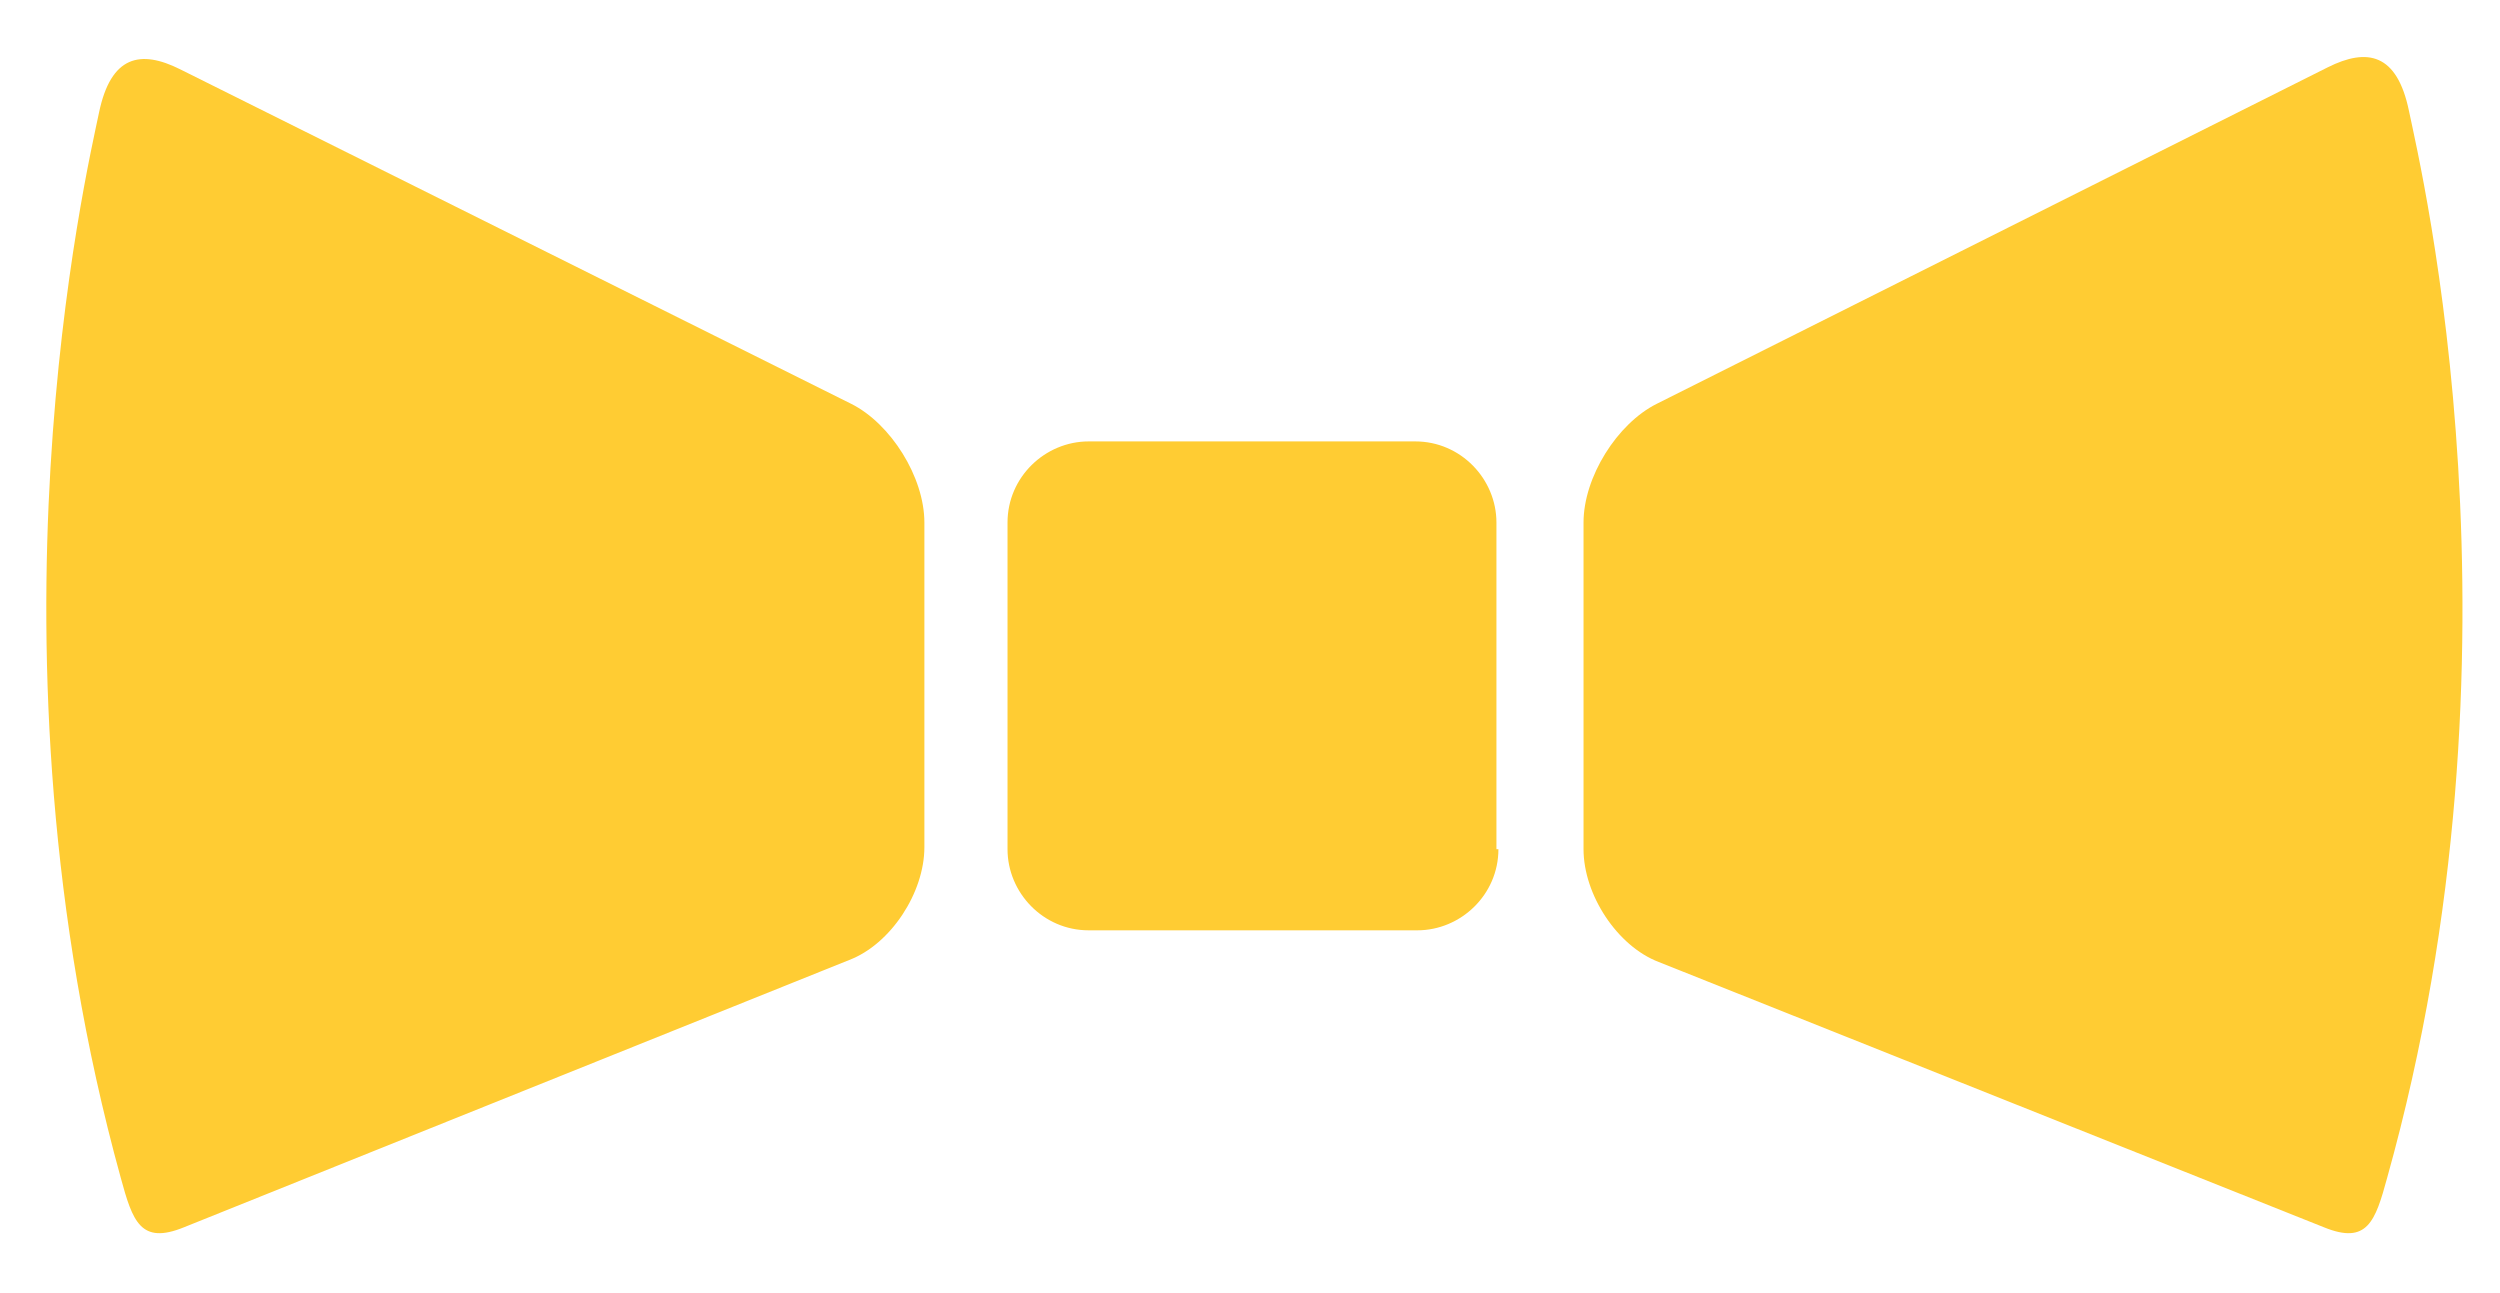 <?xml version="1.0" encoding="utf-8"?>
<!-- Generator: Adobe Illustrator 19.1.0, SVG Export Plug-In . SVG Version: 6.00 Build 0)  -->
<svg version="1.1" id="Layer_1" xmlns="http://www.w3.org/2000/svg" xmlns:xlink="http://www.w3.org/1999/xlink" x="0px" y="0px"
	 viewBox="0 0 126.3 65.3" style="enable-background:new 0 0 126.3 65.3;" xml:space="preserve">
<style type="text/css">
	.st0{fill-rule:evenodd;clip-rule:evenodd;fill:#FFCC33;}
</style>
<path class="st0" d="M75.7,42.9c0,2.3-1.9,4.1-4.1,4.1H55c-2.3,0-4.1-1.9-4.1-4.1V26.4c0-2.3,1.9-4.1,4.1-4.1h16.5
	c2.3,0,4.1,1.9,4.1,4.1V42.9z"/>
<path class="st0" d="M6.1,59.5c0.6,2.2,1,3.4,3.2,2.5l33.6-13.5c2.1-0.8,3.8-3.4,3.8-5.7V26.4c0-2.3-1.7-5-3.7-6L9.1,3.5
	c-2-1-3.5-0.7-4.1,2.2S-1.3,32.7,6.1,59.5z"/>
<path class="st0" d="M120.6,59.5c-0.6,2.2-1,3.4-3.2,2.5L83.8,48.6c-2.1-0.8-3.8-3.4-3.8-5.7V26.4c0-2.3,1.7-5,3.7-6l33.9-17
	c2-1,3.5-0.7,4.1,2.2S128.1,32.7,120.6,59.5z"/>
</svg>
